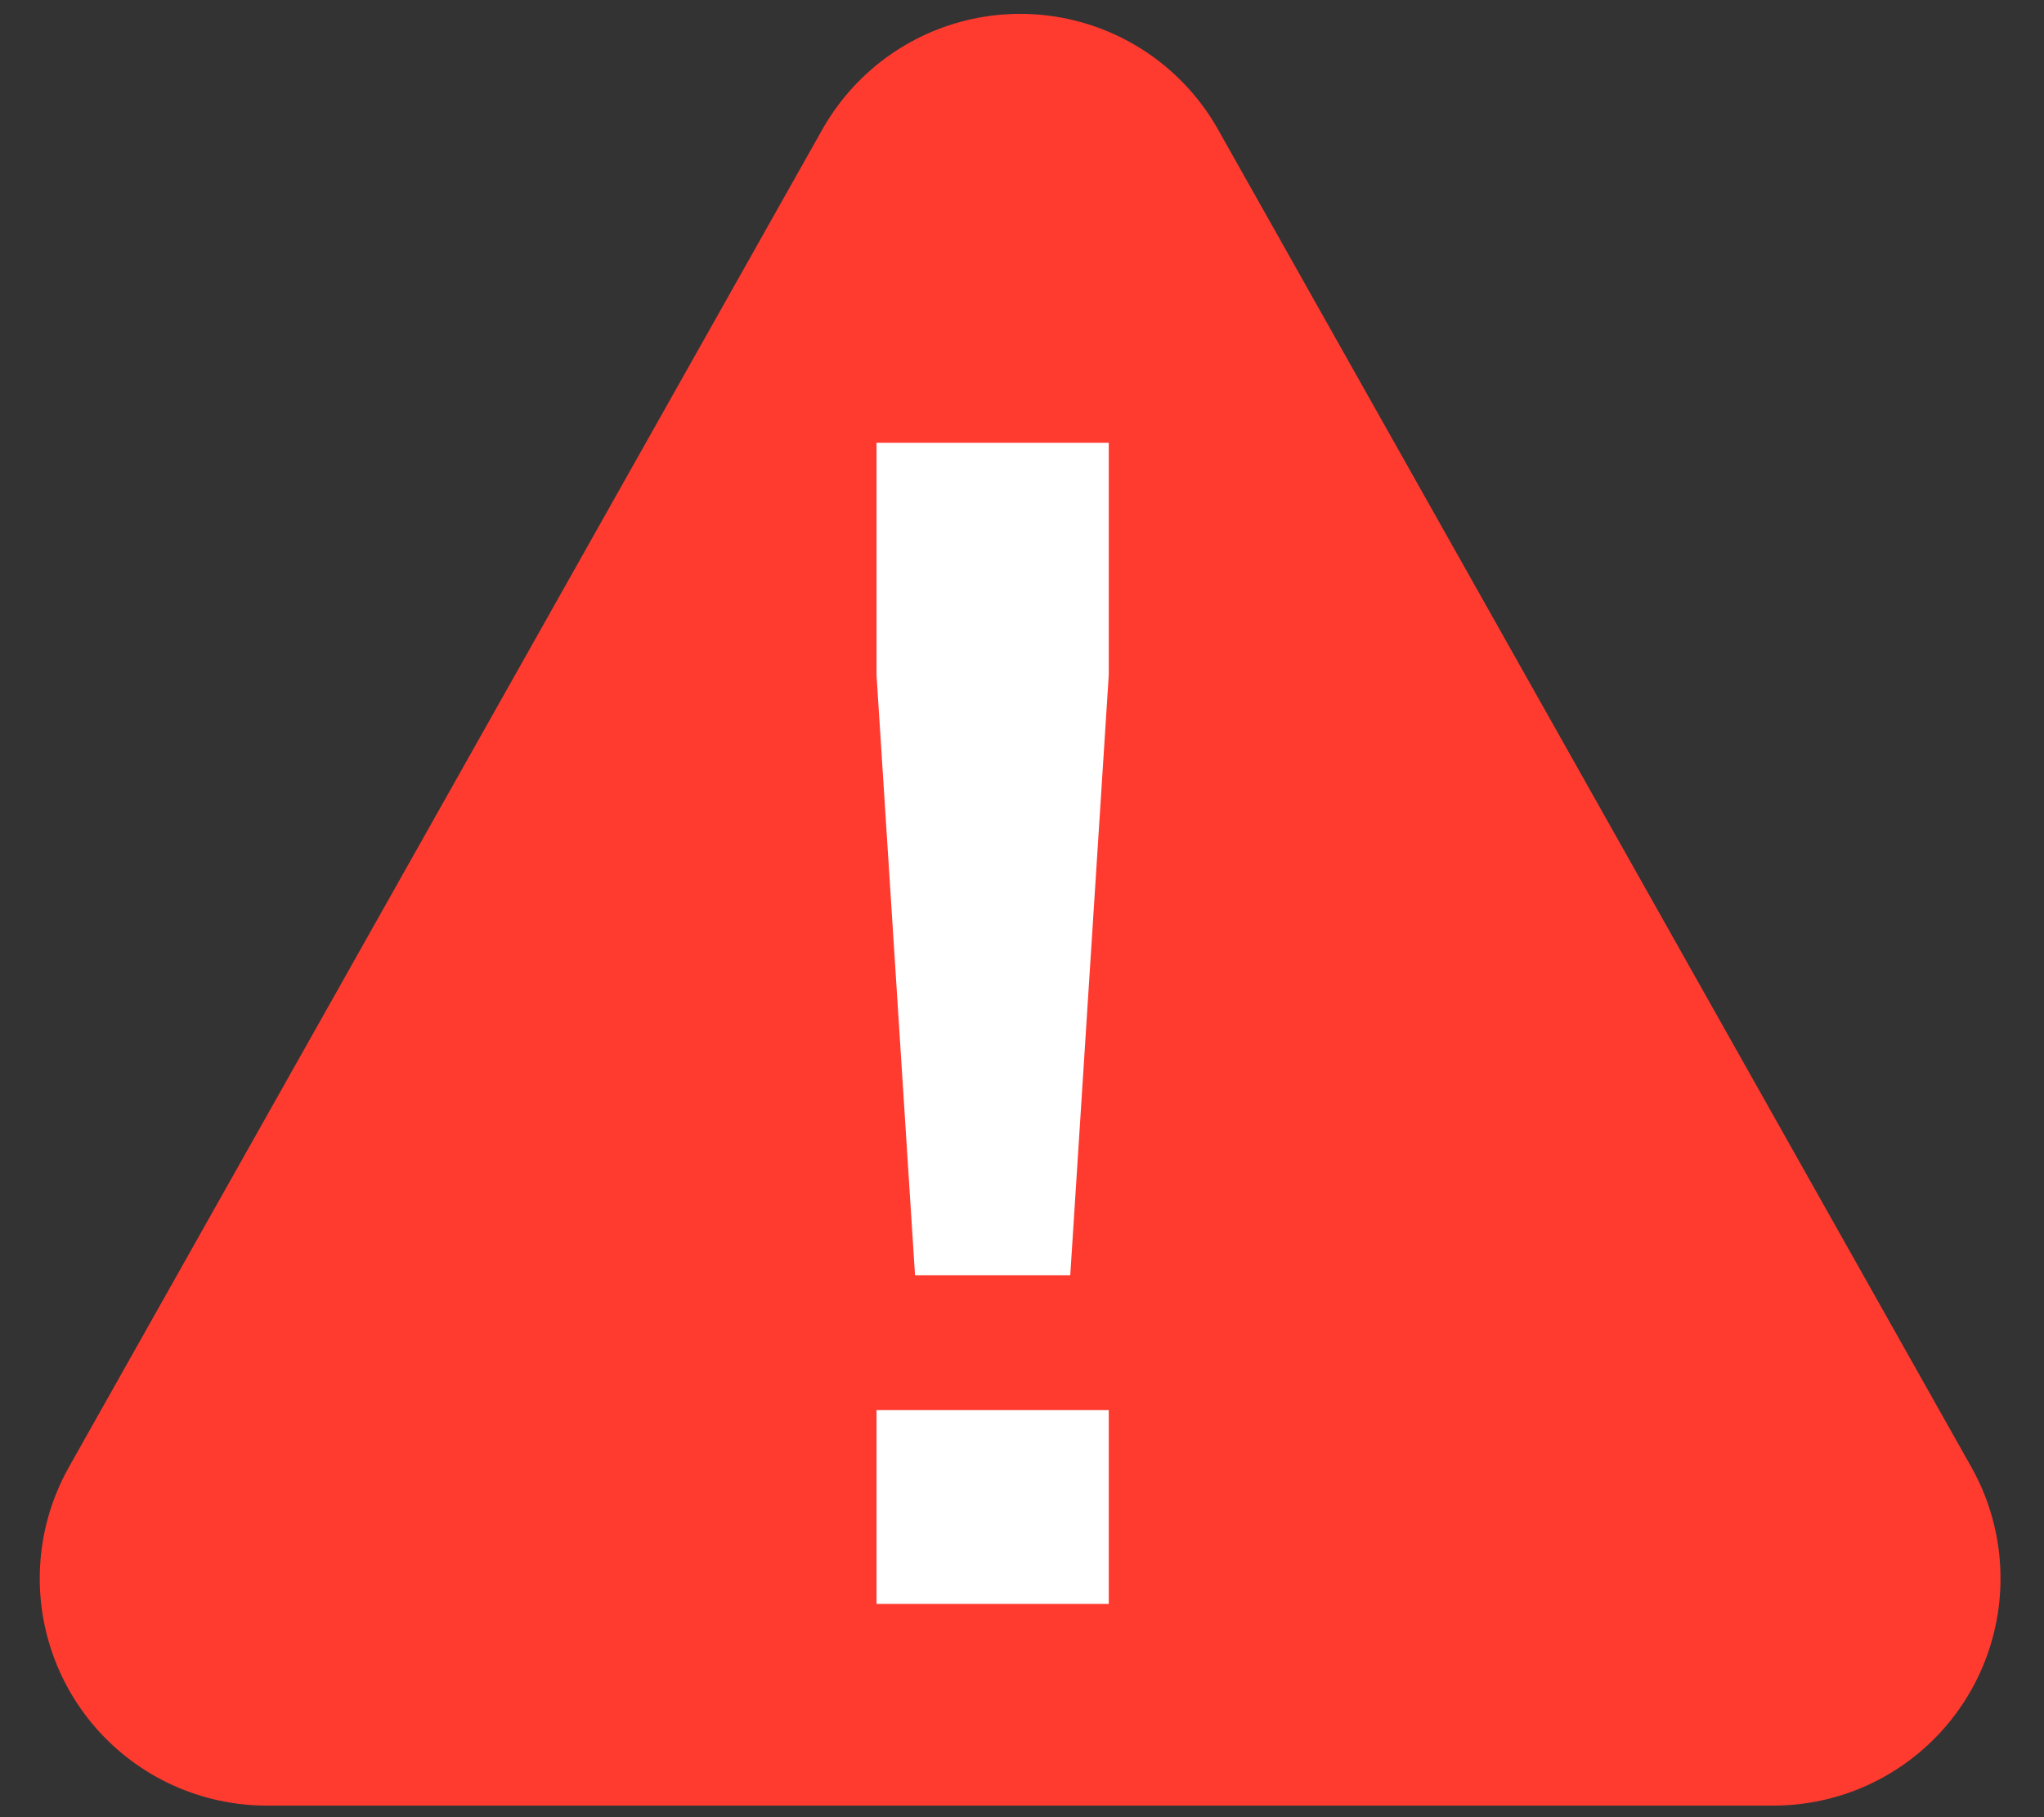 <?xml version="1.0" encoding="UTF-8" standalone="no"?><!DOCTYPE svg PUBLIC "-//W3C//DTD SVG 1.1//EN" "http://www.w3.org/Graphics/SVG/1.1/DTD/svg11.dtd"><svg width="100%" height="100%" viewBox="0 0 18 16" version="1.1" xmlns="http://www.w3.org/2000/svg" xmlns:xlink="http://www.w3.org/1999/xlink" xml:space="preserve" style="fill-rule:evenodd;clip-rule:evenodd;stroke-linejoin:round;"><rect x="0" y="0" width="18" height="16" fill="#333333" stroke="none"/><path d="M8.984,2.122l6.633,11.776l-13.267,0l6.634,-11.776l0,0Z" style="fill:#ff3b30;stroke:#ff3b30;stroke-width:4px;"/><path d="M7.719,14.122l0,-1.707l2.045,0l0,1.707l-2.045,0l0,0Zm0.339,-2.894l-0.339,-5.284l0,-2.045l2.045,0l0,2.045l-0.339,5.284l-1.367,0Z" style="fill:#fff;fill-rule:nonzero;"/></svg>